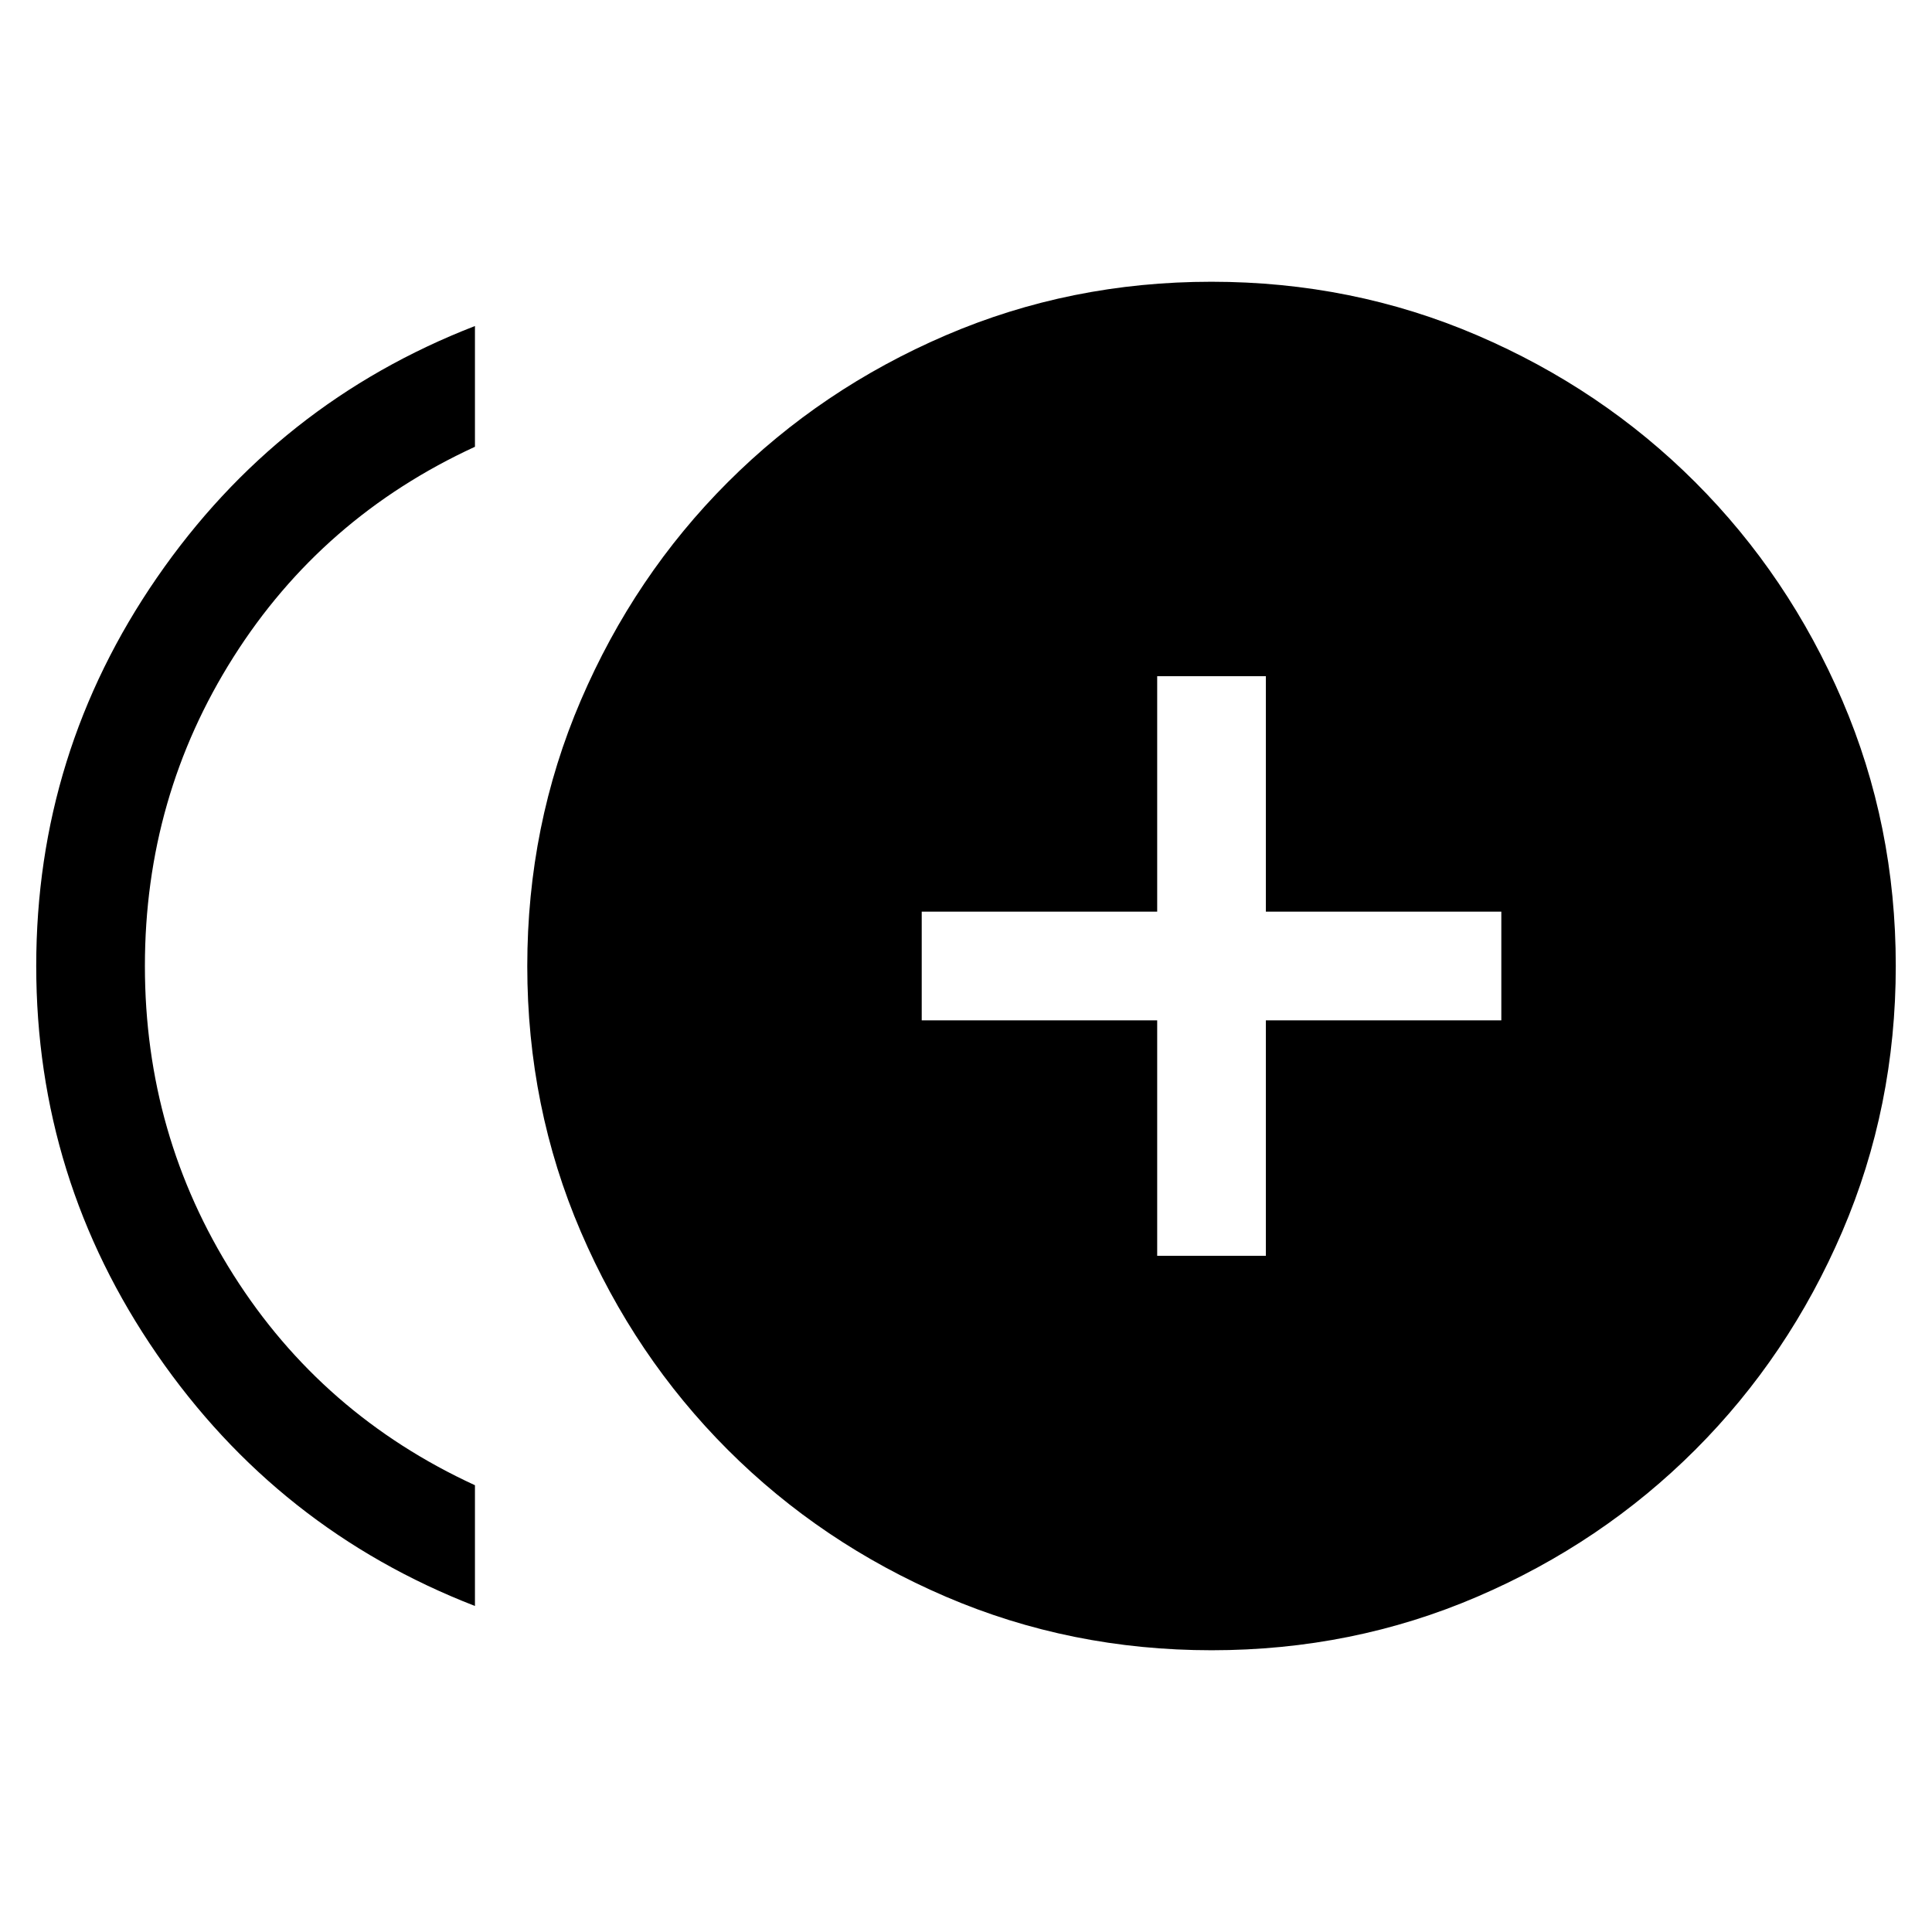 <svg xmlns="http://www.w3.org/2000/svg" height="24" viewBox="0 -960 960 960" width="24"><path d="M575-336h54v-117h117v-54H629v-117h-54v117H458v54h117v117ZM236-162q-98-38-158-125.04t-60-193Q18-586 78-673q60-87 158-125v60q-76 35-120 104.5T72-480q0 84 44 153.5T236-222v60Zm366.06 22q-70.06 0-132.04-26.6-61.97-26.6-108.4-73.02-46.42-46.43-73.02-108.35Q262-409.89 262-479.94q0-70.06 26.6-132.04 26.6-61.97 73.02-108.4 46.43-46.42 108.35-73.02Q531.89-820 601.94-820q70.06 0 132.04 26.6 61.97 26.6 108.4 73.02 46.42 46.43 73.02 108.35Q942-550.11 942-480.06q0 70.06-26.6 132.04-26.6 61.97-73.02 108.4-46.43 46.42-108.35 73.02Q672.11-140 602.06-140Z"/></svg>